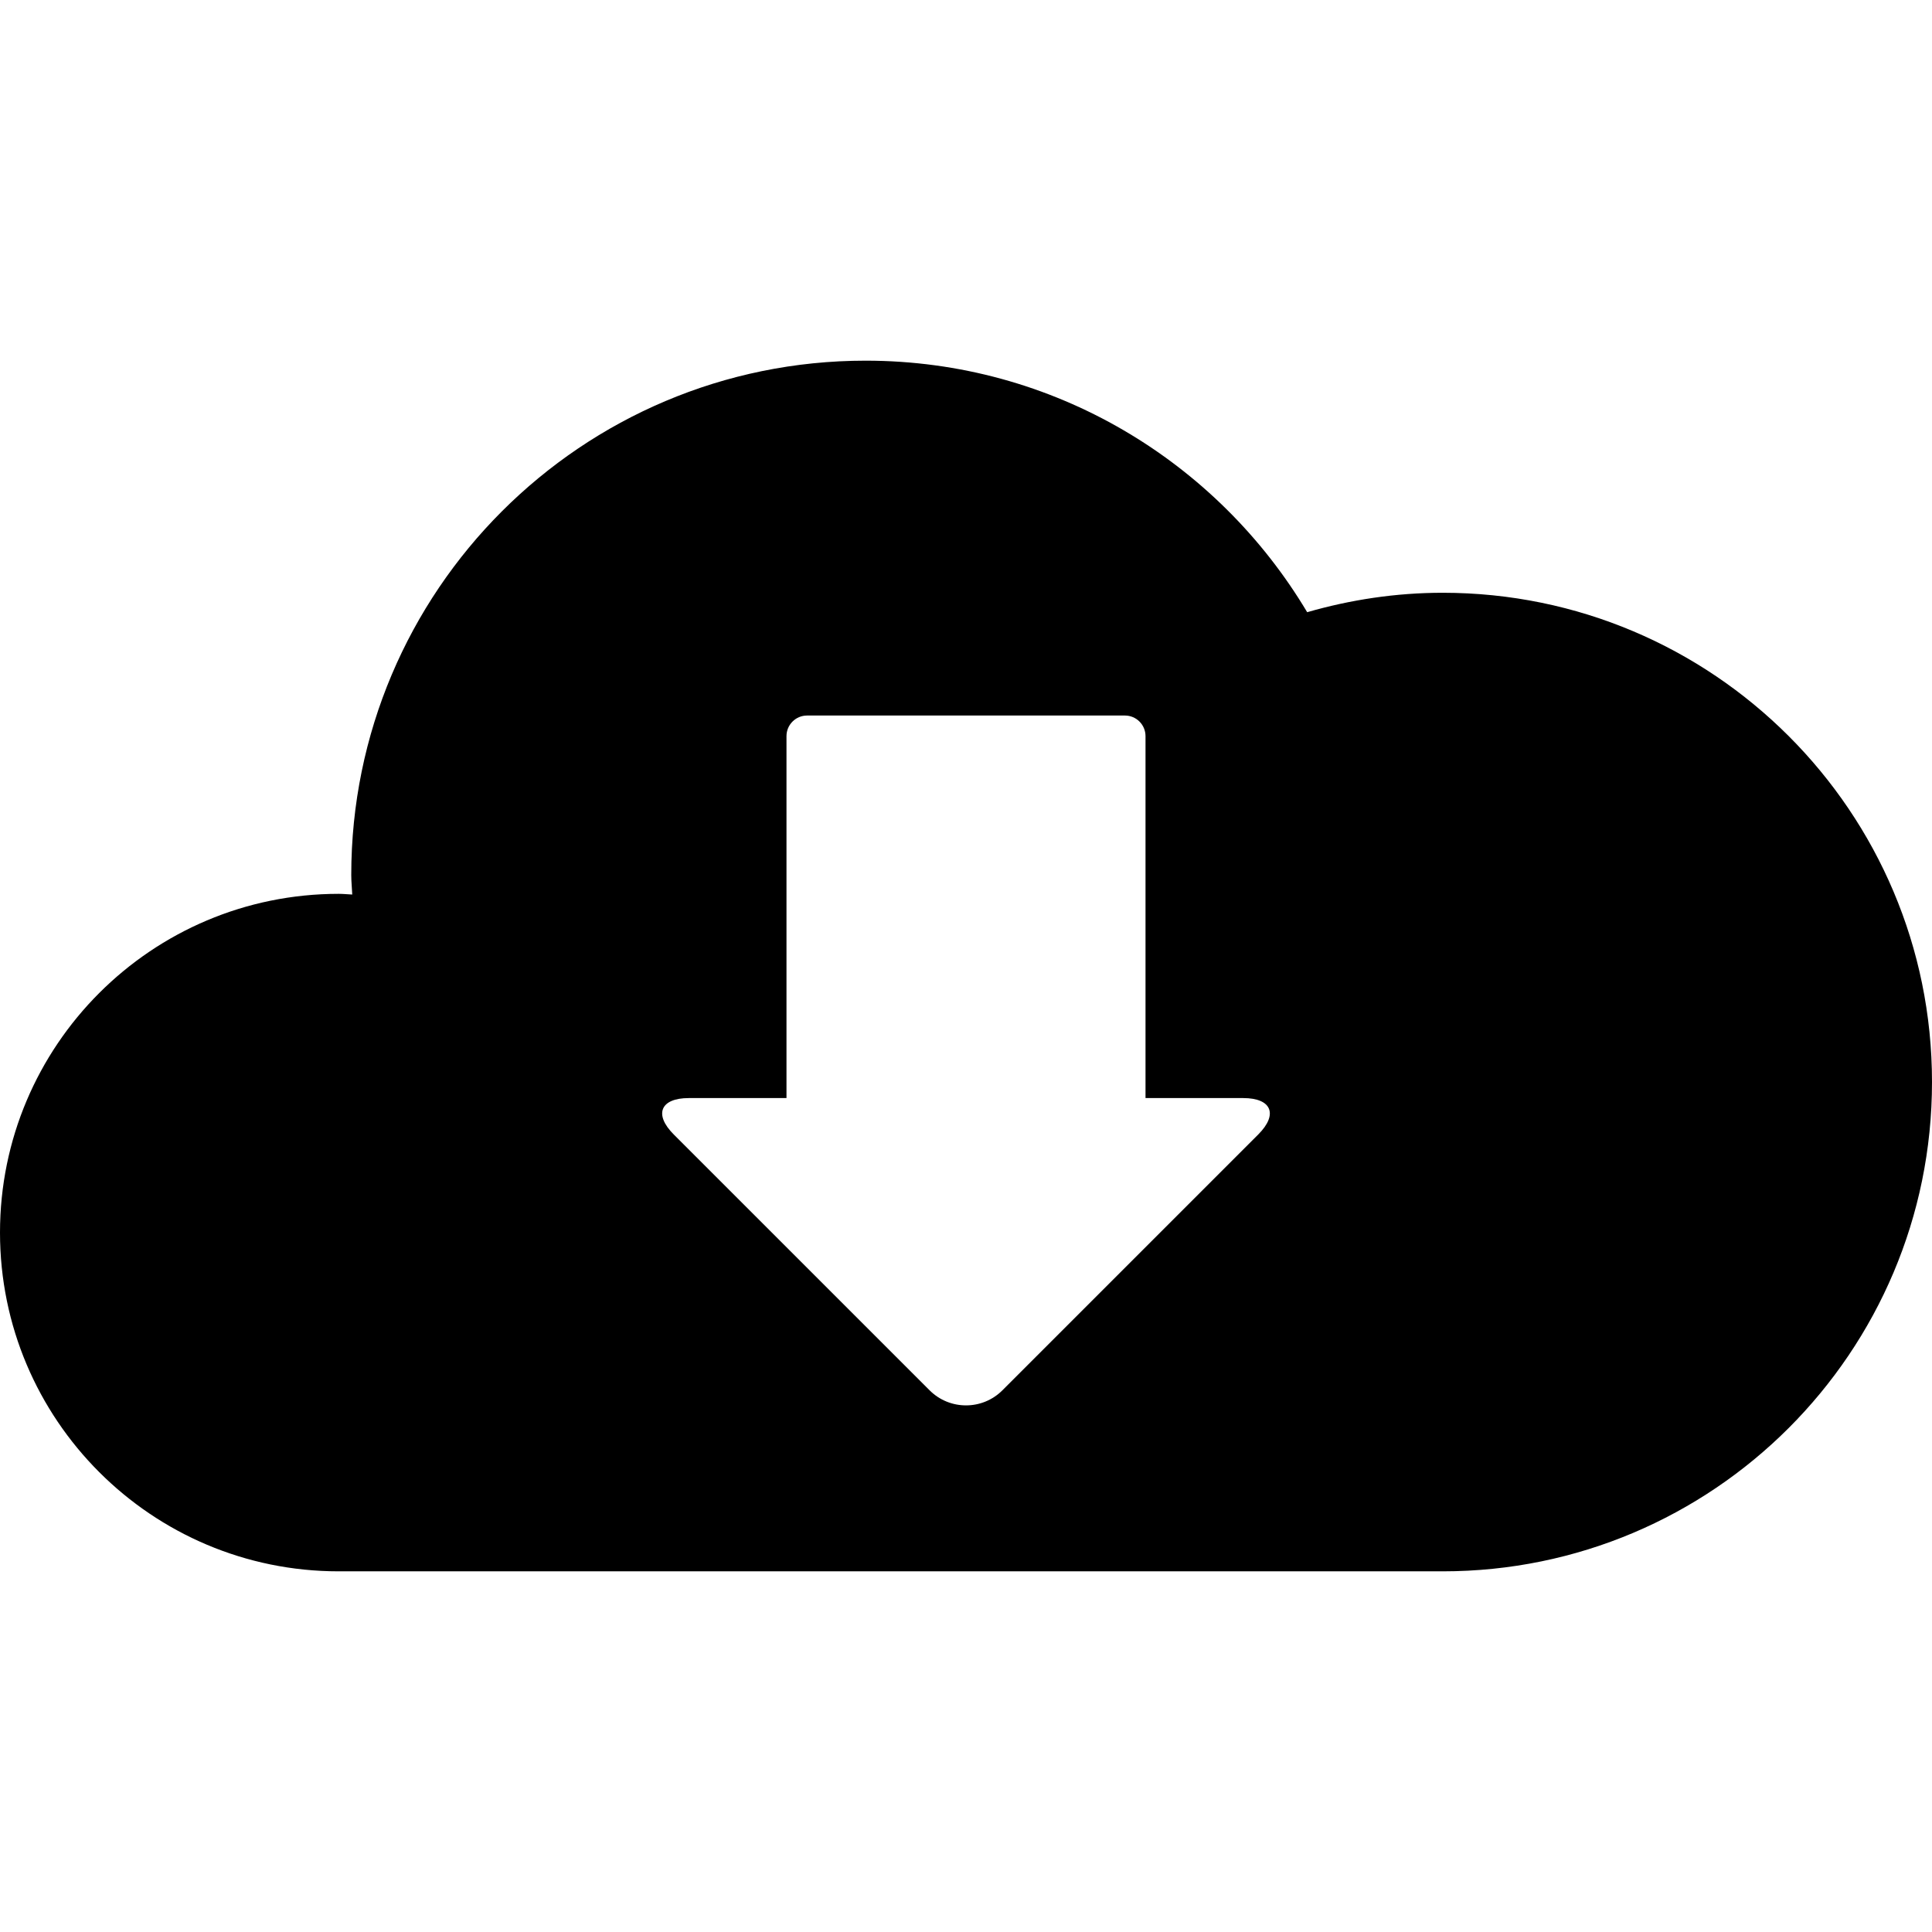 <?xml version="1.0" encoding="iso-8859-1"?>
<!-- Generator: Adobe Illustrator 16.0.0, SVG Export Plug-In . SVG Version: 6.00 Build 0)  -->
<!DOCTYPE svg PUBLIC "-//W3C//DTD SVG 1.1//EN" "http://www.w3.org/Graphics/SVG/1.1/DTD/svg11.dtd">
<svg version="1.1" id="Capa_1" xmlns="http://www.w3.org/2000/svg" xmlns:xlink="http://www.w3.org/1999/xlink" x="0px" y="0px"
	 width="547.74px" height="547.74px" viewBox="0 0 547.74 547.74" style="enable-background:new 0 0 547.74 547.74;"
	 xml:space="preserve">
<g>
	<g>
		<path d="M96.029,445.487h312.994c76.611,0,138.717-62.105,138.717-138.717c0-76.61-62.105-138.715-138.717-138.715
			c-13.348,0-26.211,1.989-38.426,5.508c-25.447-42.65-71.91-71.31-125.186-71.31c-80.539,0-145.827,65.288-145.827,145.827
			c0,1.867,0.208,3.678,0.281,5.526c-1.285-0.049-2.54-0.196-3.837-0.196C42.993,253.411,0,296.403,0,349.446
			C0,402.487,42.993,445.487,96.029,445.487z M195.283,311.312h27.693V208.698c0-3.225,2.613-5.838,5.839-5.838h90.111
			c3.225,0,5.838,2.613,5.838,5.838v102.614h27.693c8.061,0,9.969,4.621,4.271,10.318l-72.539,72.535
			c-5.699,5.697-14.94,5.697-20.638,0l-72.54-72.535C185.314,315.933,187.229,311.312,195.283,311.312z"/>
	</g>
</g>
<g>
</g>
<g>
</g>
<g>
</g>
<g>
</g>
<g>
</g>
<g>
</g>
<g>
</g>
<g>
</g>
<g>
</g>
<g>
</g>
<g>
</g>
<g>
</g>
<g>
</g>
<g>
</g>
<g>
</g>
</svg>
